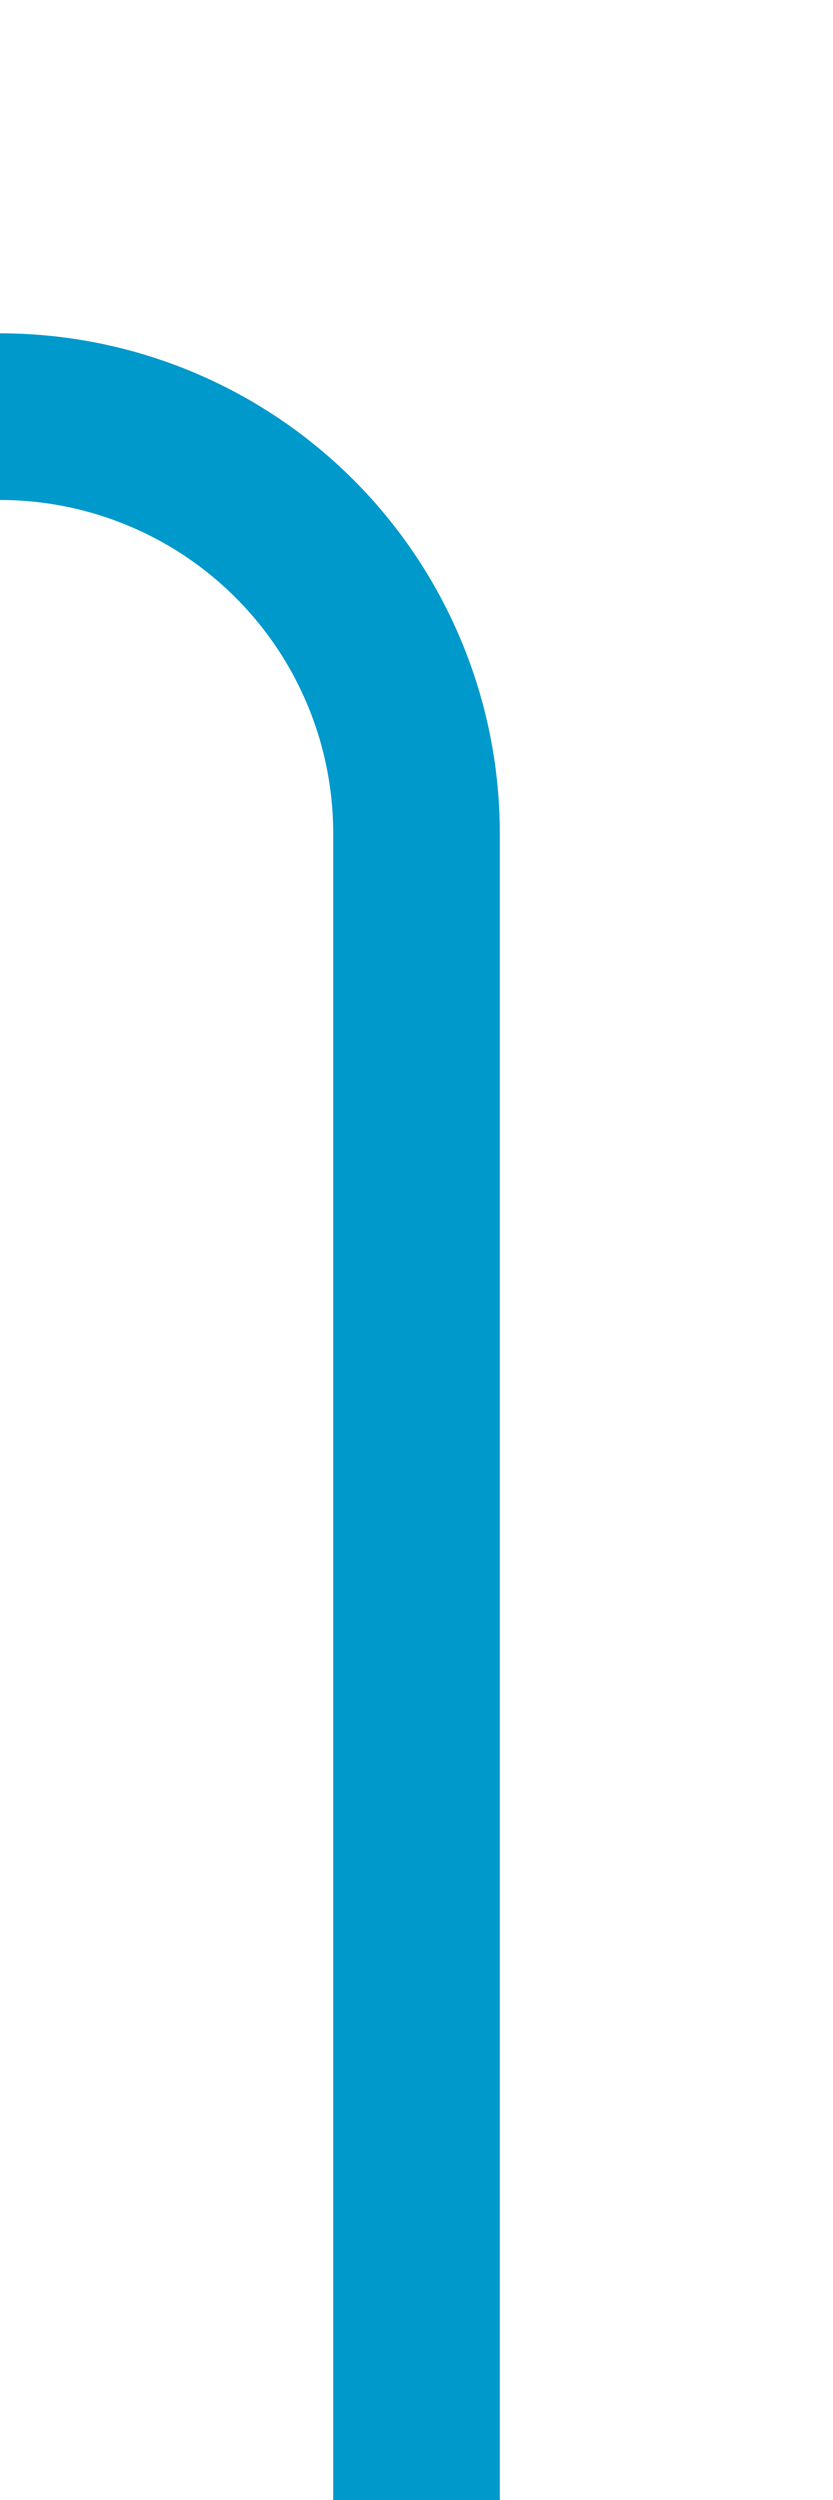 ﻿<?xml version="1.0" encoding="utf-8"?>
<svg version="1.1" xmlns:xlink="http://www.w3.org/1999/xlink" width="10px" height="30px" preserveAspectRatio="xMidYMin meet" viewBox="1188 975  8 30" xmlns="http://www.w3.org/2000/svg">
  <path d="M 729 994  L 729 985  A 5 5 0 0 1 734 980 L 1187 980  A 5 5 0 0 1 1192 985 L 1192 1005  " stroke-width="2" stroke="#0099cc" fill="none" />
</svg>